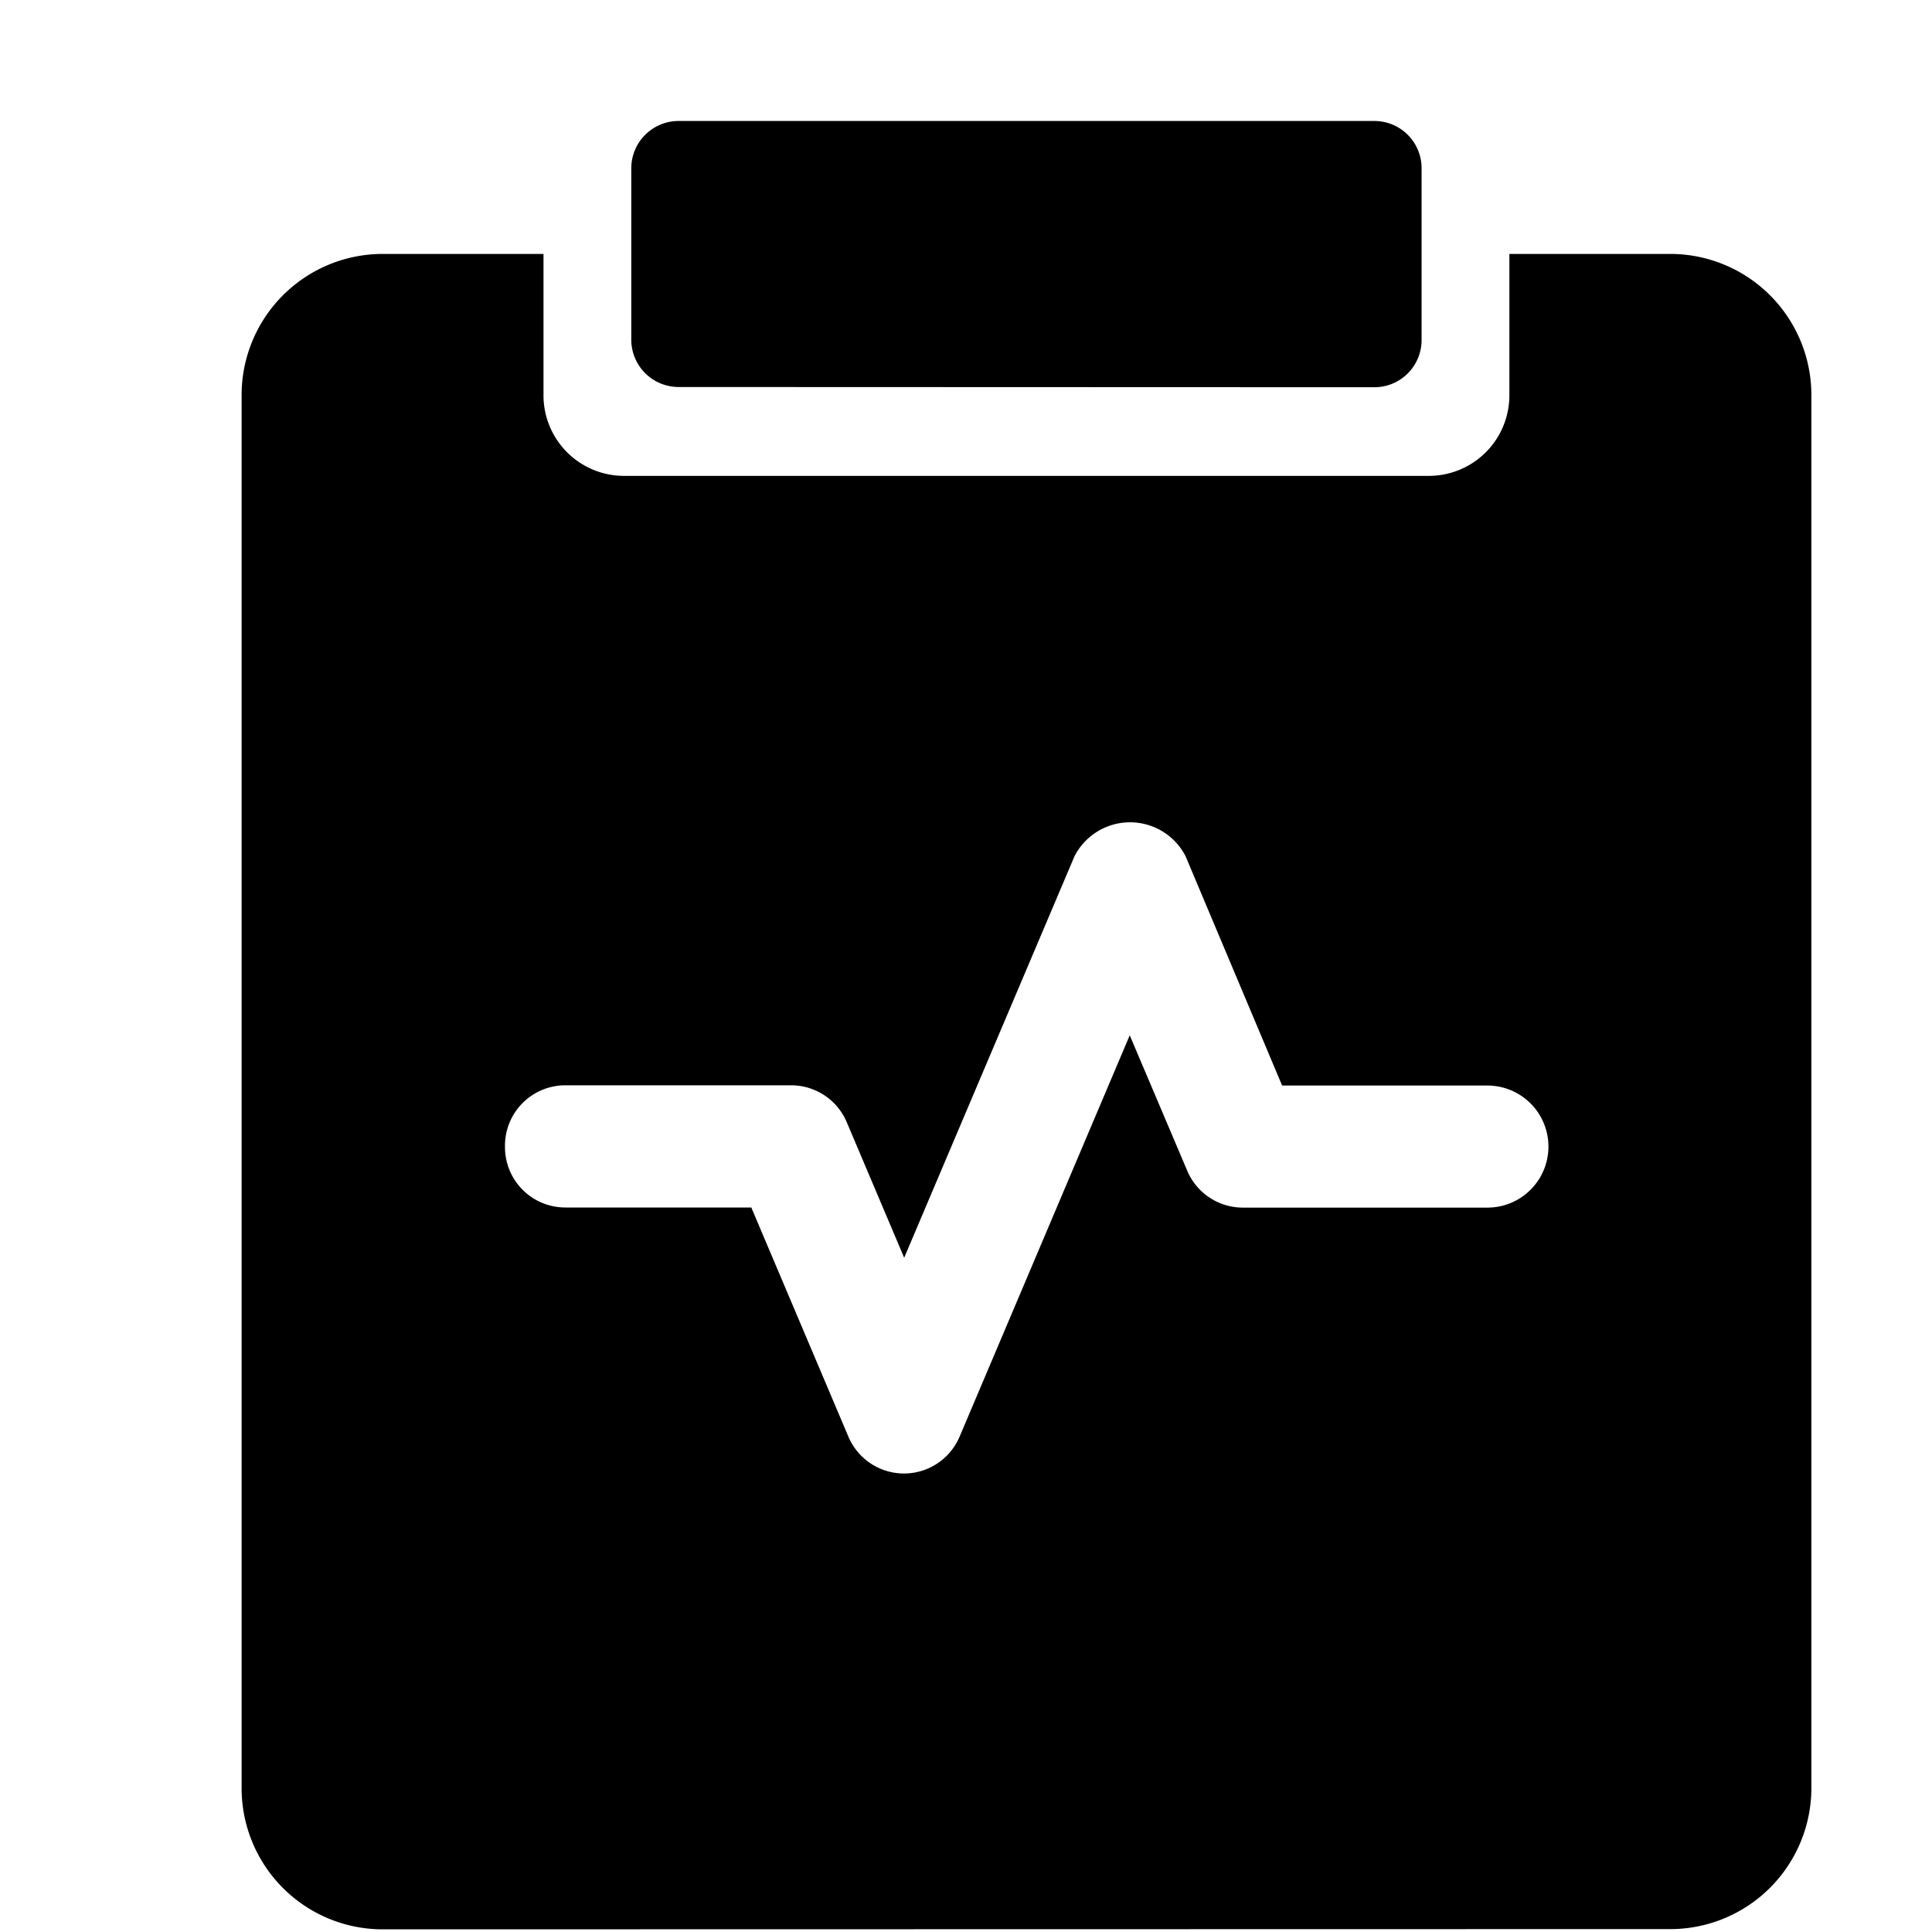<svg xmlns="http://www.w3.org/2000/svg" width="16" height="16" viewBox="0 0 16 16">
  <defs>
    <style>
      .cls-1 {
        opacity: 0;
      }

      .cls-2 {
      }
    </style>
  </defs>
  <g id="ic_clinical_analysis" transform="translate(-72 -133)">
    <rect id="矩形_1" data-name="矩形 1" class="cls-1" width="16" height="16" transform="translate(72 133)"/>
    <path id="ic_clinical_analysis-2" data-name="ic_clinical_analysis" class="cls-2" d="M75.155,148.982A1.169,1.169,0,0,1,74,147.8V136.286a1.169,1.169,0,0,1,1.156-1.179H76.5v1.168a.667.667,0,0,0,.661.67h6.676a.667.667,0,0,0,.662-.67v-1.168h1.345A1.169,1.169,0,0,1,87,136.286V147.8a1.169,1.169,0,0,1-1.155,1.18Zm1.026-6.478a.5.5,0,0,0,.5.5h1.54l.805,1.9a.5.5,0,0,0,.919,0l1.41-3.326.476,1.121a.5.5,0,0,0,.459.306h2.027a.505.505,0,0,0,0-1.011h-1.7l-.8-1.9a.517.517,0,0,0-.919,0l-1.411,3.326-.475-1.121a.5.5,0,0,0-.459-.307h-1.87A.5.5,0,0,0,76.181,142.5Zm1.436-6.295a.392.392,0,0,1-.39-.394V134.4a.392.392,0,0,1,.39-.394h5.765a.391.391,0,0,1,.39.394v1.417a.391.391,0,0,1-.39.394Z" transform="translate(0.001 -0.004)"/>
  </g>
</svg>
